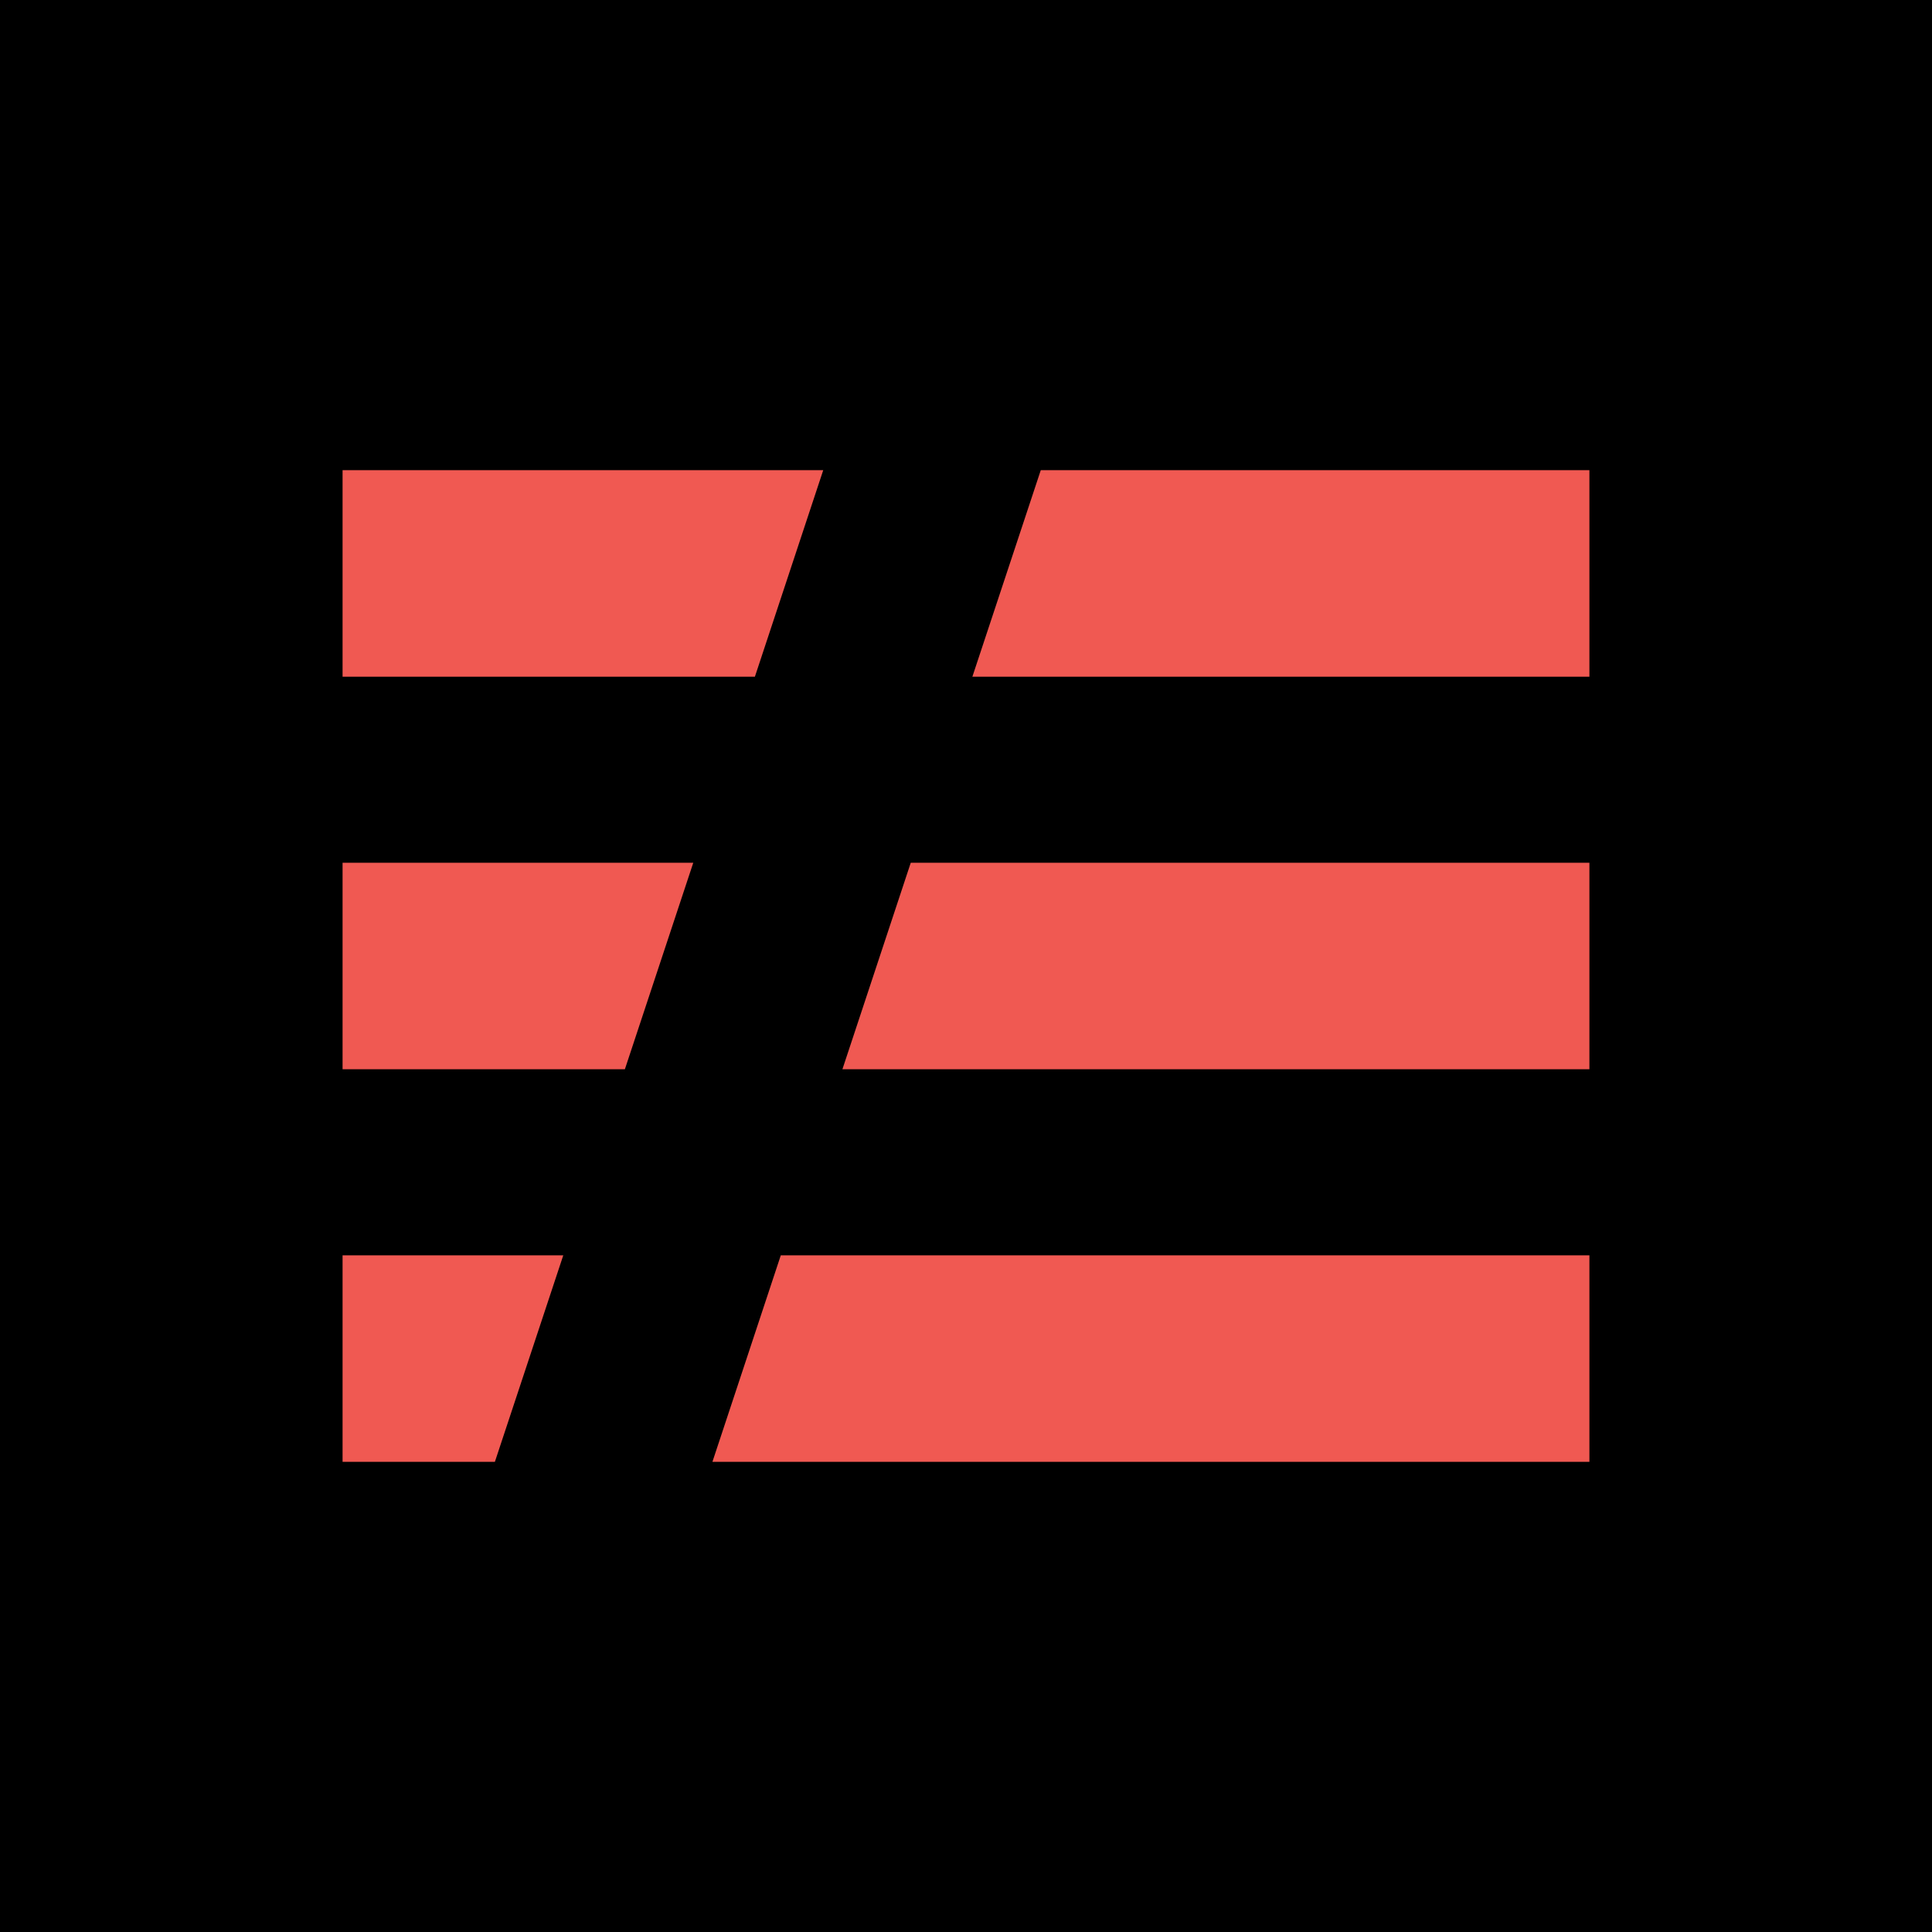 <svg id="Layer_1" data-name="Layer 1" xmlns="http://www.w3.org/2000/svg" viewBox="0 0 1024 1024"><defs><style>.cls-1{fill:#f05952;}</style></defs><title>Serverless_lockup_icon-red02</title><rect x="-11.07" y="-11.07" width="1046.14" height="1046.14"/><polygon class="cls-1" points="298.55 665.34 181.57 665.34 181.57 774.79 262.3 774.79 298.55 665.34"/><polygon class="cls-1" points="367.45 457.28 181.57 457.28 181.57 566.72 331.2 566.72 367.45 457.28"/><polygon class="cls-1" points="436.33 249.21 181.57 249.21 181.57 358.66 400.11 358.66 436.33 249.21"/><polygon class="cls-1" points="551.63 249.21 515.38 358.66 842.42 358.66 842.42 249.21 551.63 249.21"/><polygon class="cls-1" points="446.5 566.72 842.42 566.72 842.42 457.28 482.72 457.28 446.5 566.72"/><polygon class="cls-1" points="377.6 774.79 842.42 774.79 842.42 665.34 413.84 665.34 377.6 774.79"/></svg>